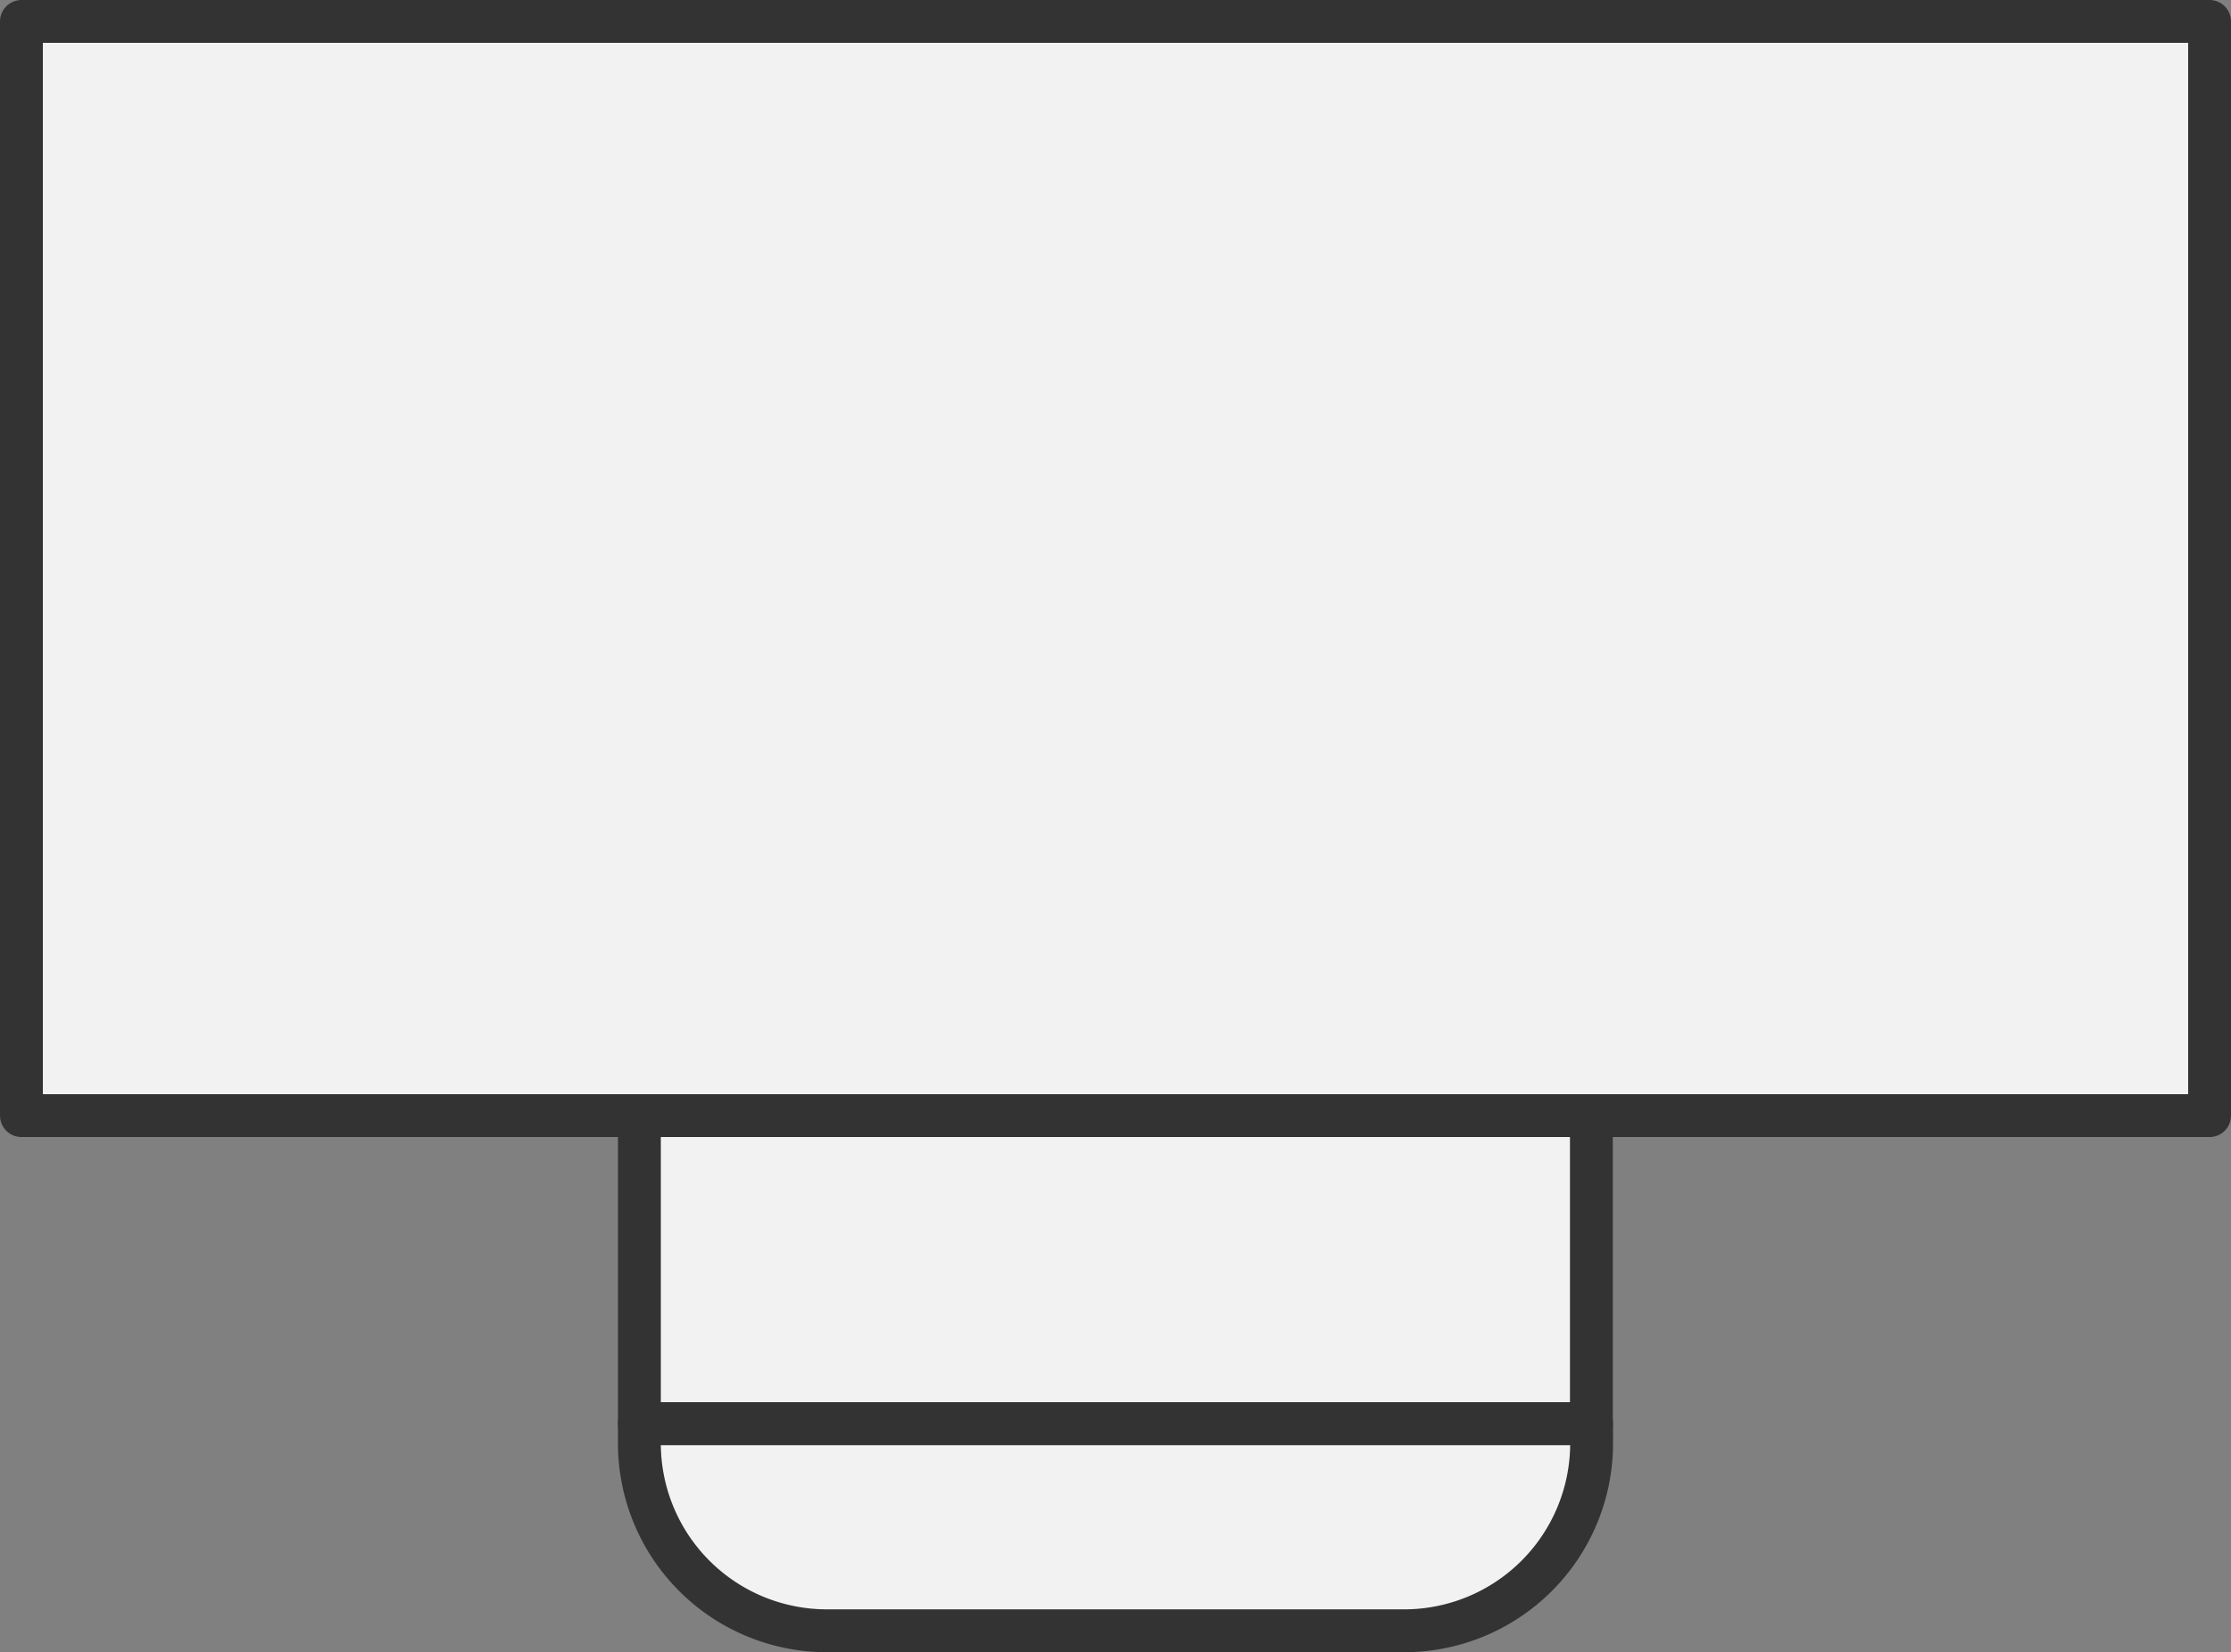 <svg id="objects" xmlns="http://www.w3.org/2000/svg" viewBox="0 0 104.12 77.1">
  <rect x="0" y="0" width="104.12" height="77.1" fill="#808080" stroke="none"/>
  <title>desk</title>
  <g>
    <polygon points="52.06 1 1 1 1 52.06 52.06 52.06 103.12 52.06 103.12 1 52.06 1" fill="#f2f2f2" stroke="#333" stroke-linecap="round" stroke-linejoin="round" stroke-width="2"/>
    <g>
      <rect x="29.84" y="52.06" width="44.43" height="14.38" fill="#f2f2f2" stroke="#333" stroke-linecap="round" stroke-linejoin="round" stroke-width="2"/>
      <path d="M29.84,66.44H74.28a0,0,0,0,1,0,0v0.91a8.75,8.75,0,0,1-8.75,8.75H38.59a8.75,8.75,0,0,1-8.75-8.75V66.44A0,0,0,0,1,29.84,66.44Z" fill="#f2f2f2" stroke="#333" stroke-linecap="round" stroke-linejoin="round" stroke-width="2"/>
    </g>
  </g>
</svg>
